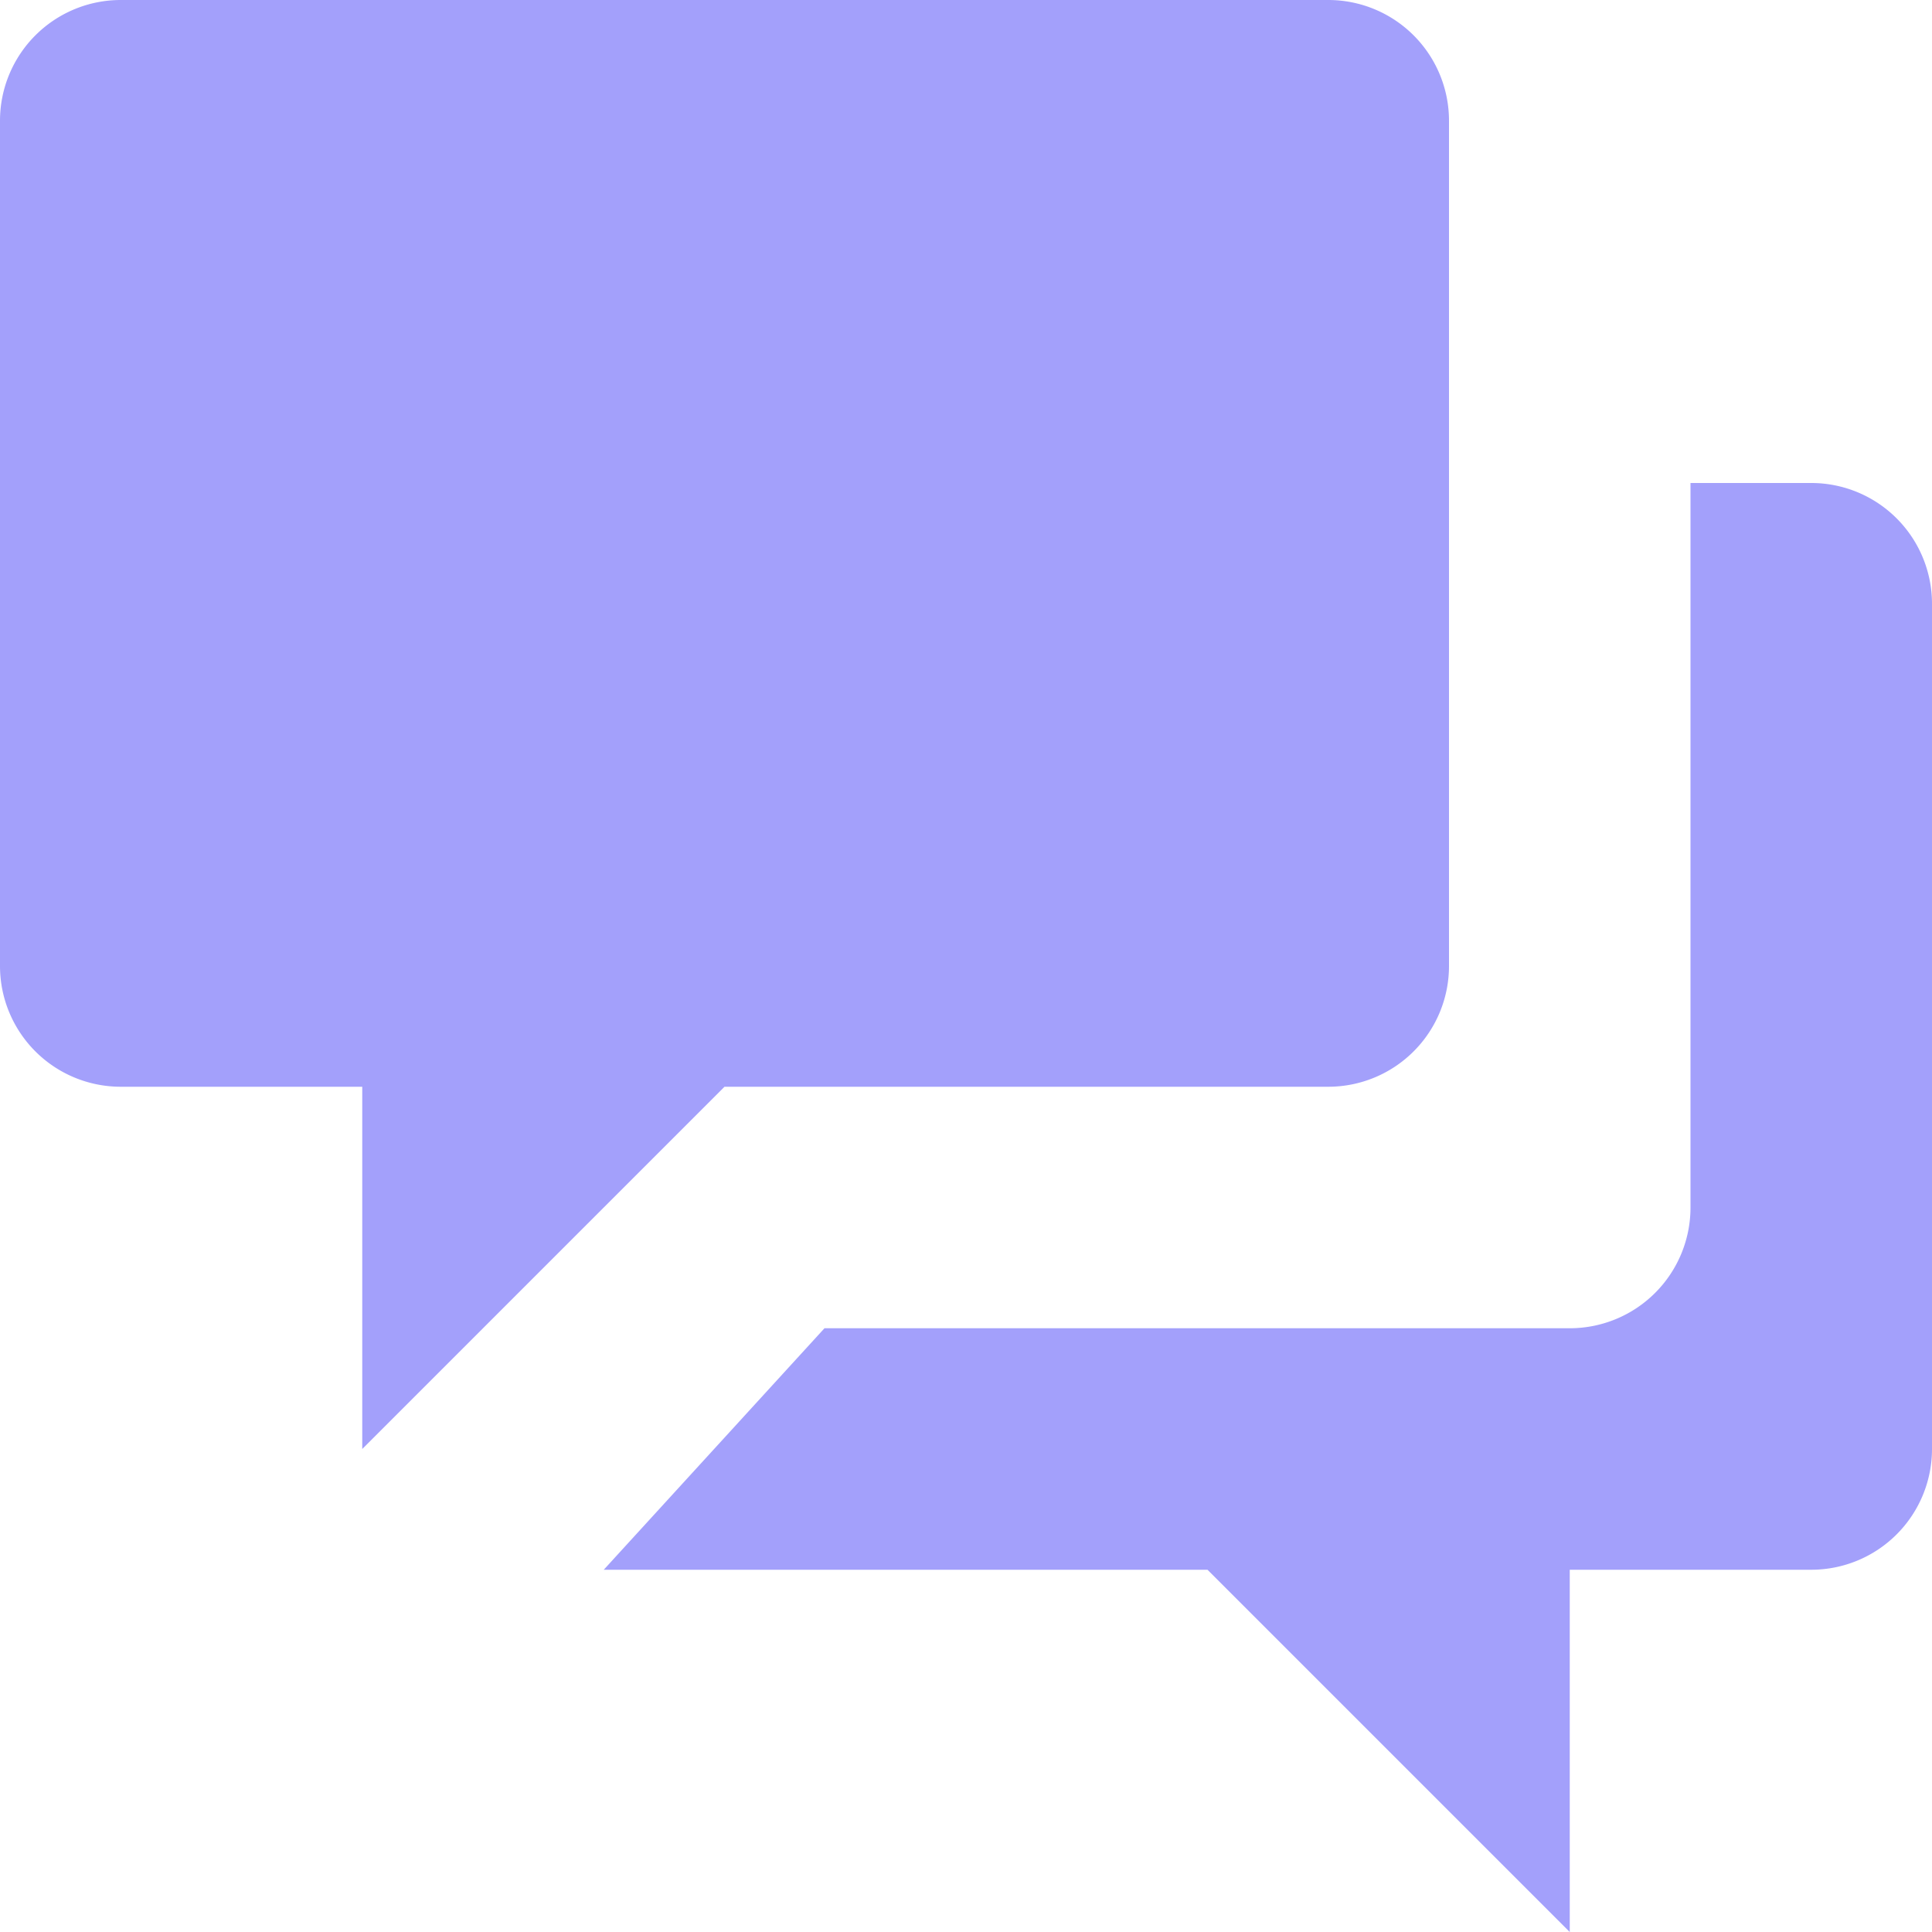 <svg xmlns="http://www.w3.org/2000/svg" width="16" height="16" viewBox="0 0 16 16">
    <g id="icon_chat-room" transform="translate(-255 -127)">
        <path id="Union_11" data-name="Union 11"
              d="M11-382H6l1.828-2H14a1,1,0,0,0,1-1v-6h1a1,1,0,0,1,1,1v7a1,1,0,0,1-1,1H14v3Zm-7-4H2a1,1,0,0,1-1-1v-7a1,1,0,0,1,1-1H12a1,1,0,0,1,1,1v7a1,1,0,0,1-1,1H7l-3,3Z"
              transform="translate(254 522)" fill="#a3a0fb"/>
    </g>
</svg>
